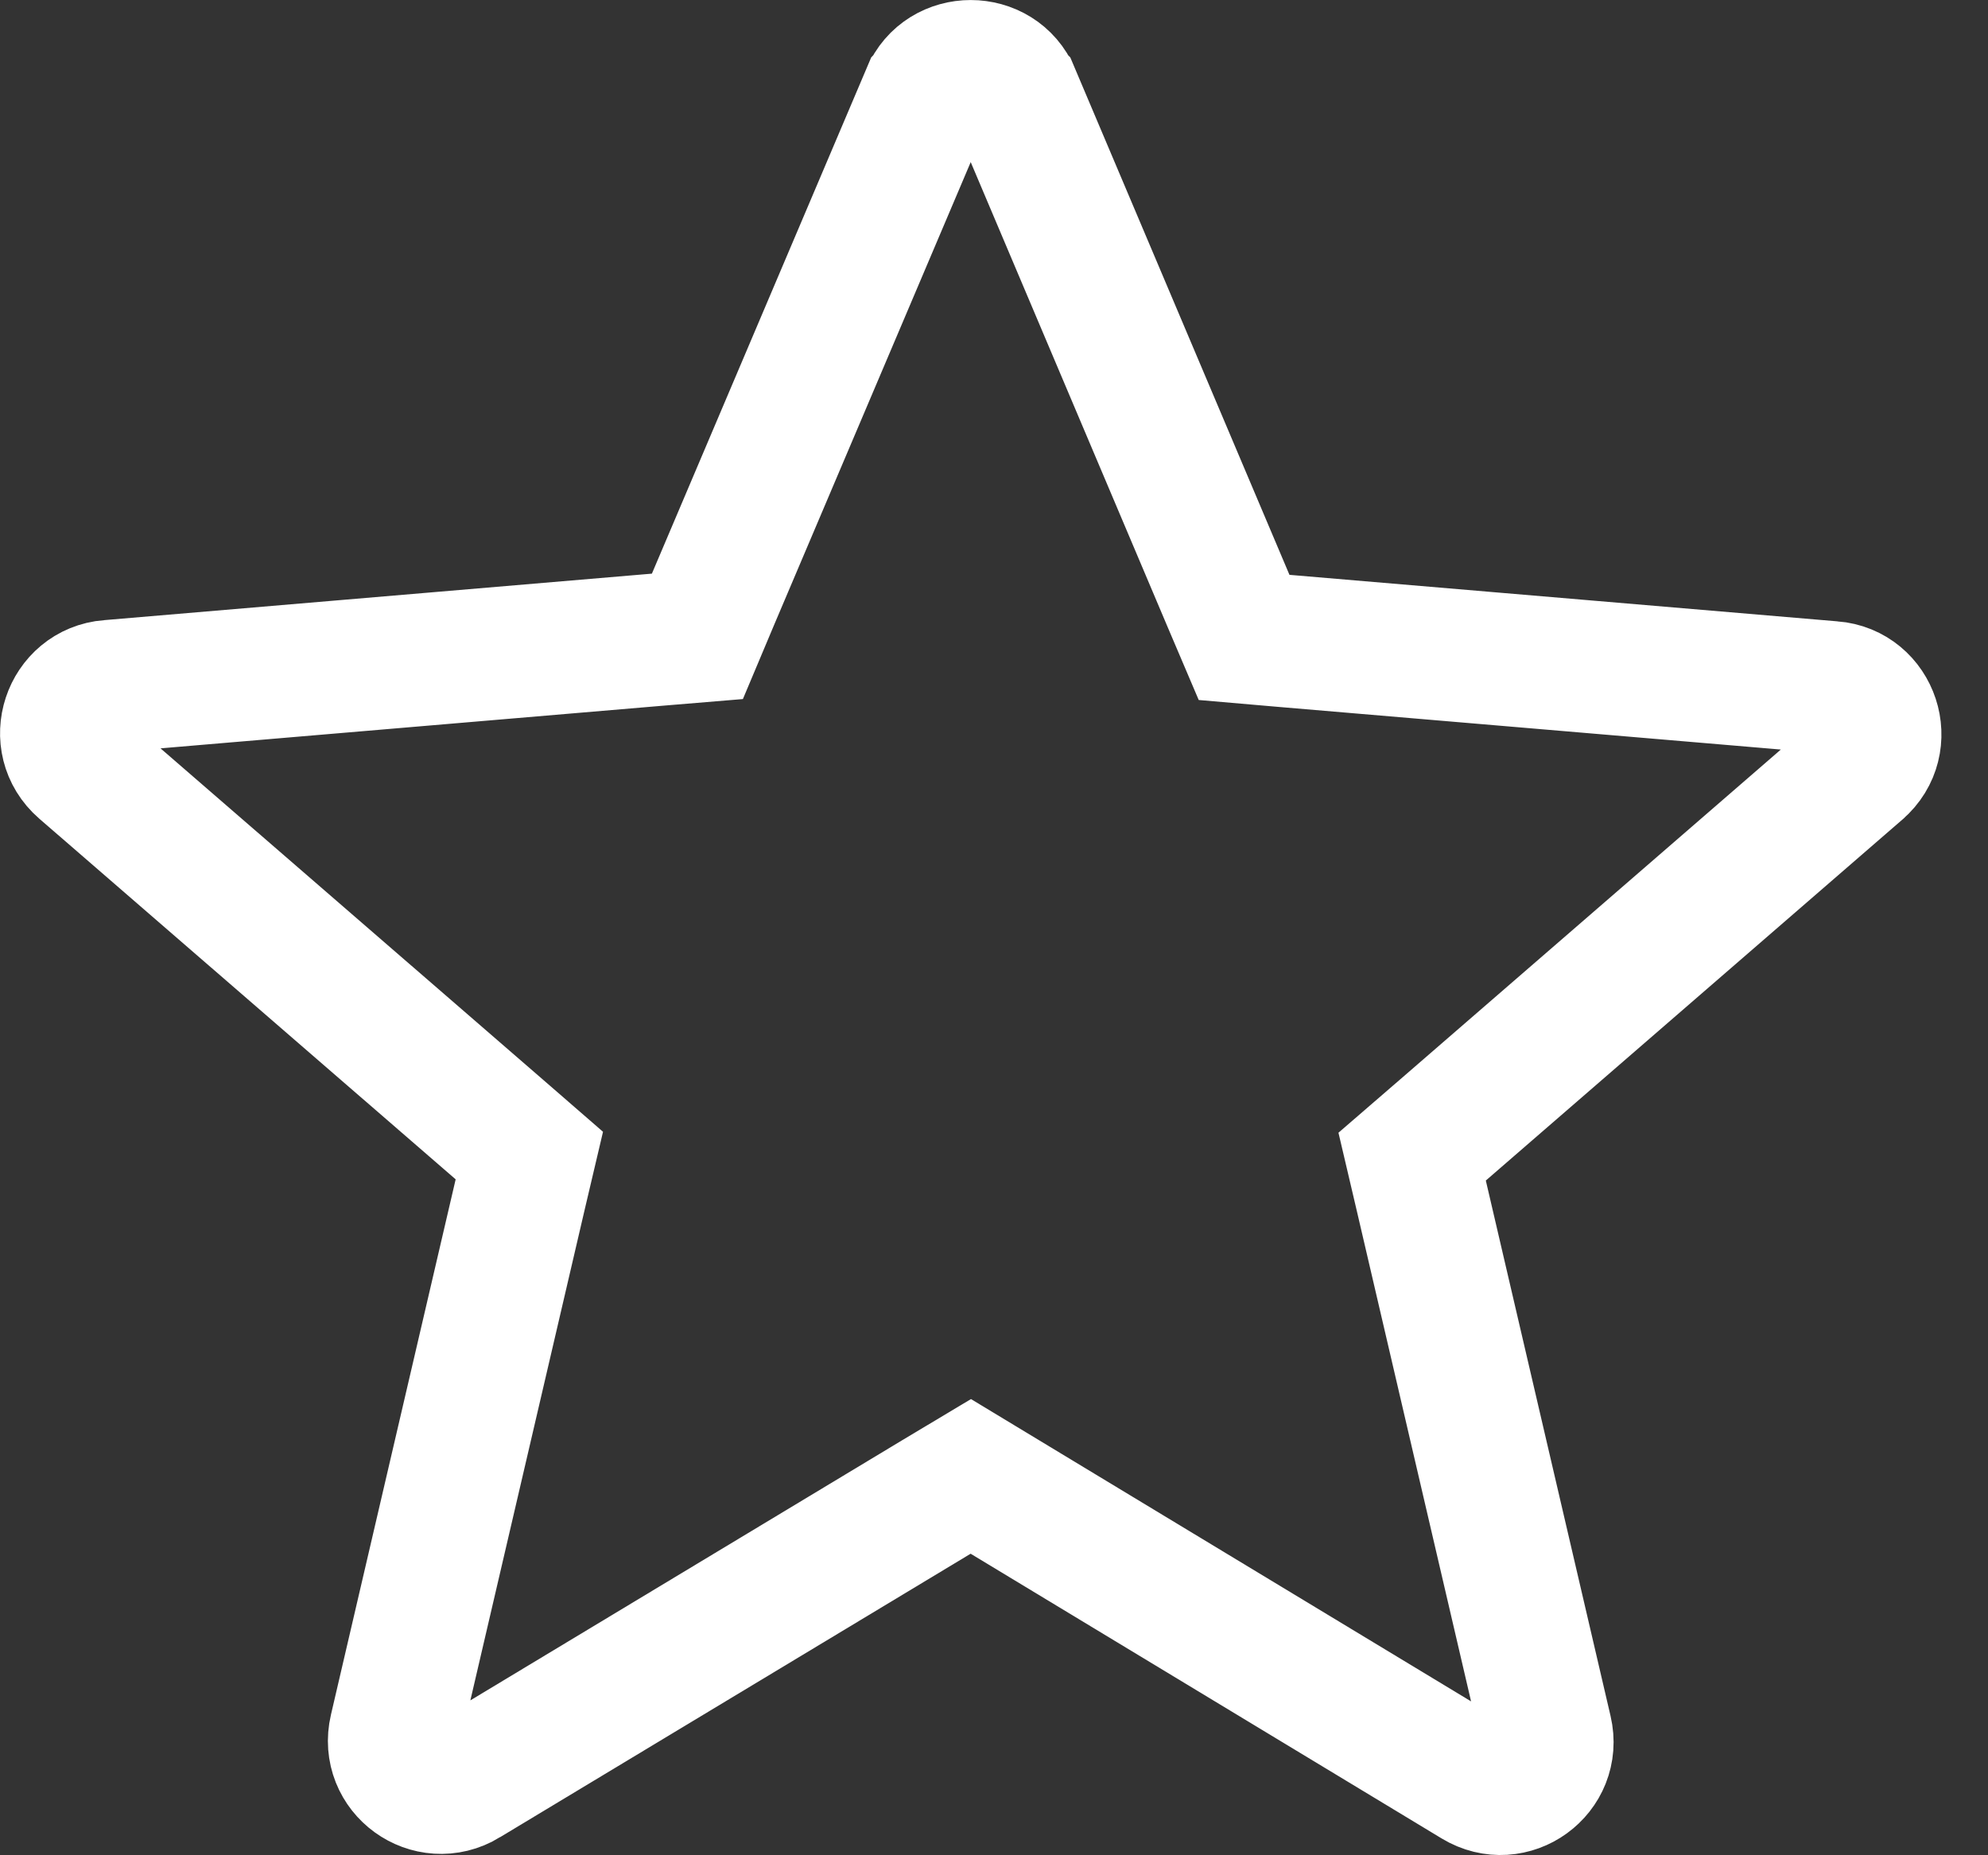 <svg width="15" height="14" viewBox="0 0 15 14" fill="none" xmlns="http://www.w3.org/2000/svg">
<rect x="0" y="0" width="15" height="14" fill="#333333" stroke="none"/>
<path d="M7.583 11.297L7.325 11.141L7.066 11.296L3.514 13.436L3.513 13.437C3.243 13.6 2.912 13.361 2.984 13.053L3.925 9.013L3.994 8.72L3.766 8.522L0.624 5.8L0.624 5.8C0.384 5.592 0.516 5.203 0.825 5.178L0.825 5.178L0.827 5.178L4.961 4.827L5.262 4.802L5.379 4.524L6.997 0.715L6.997 0.715L6.998 0.714C7.117 0.429 7.531 0.429 7.651 0.714L7.652 0.715L9.269 4.533L9.387 4.81L9.687 4.836L13.822 5.187L13.822 5.187L13.824 5.187C14.133 5.211 14.265 5.601 14.025 5.808L14.024 5.809L10.883 8.531L10.655 8.728L10.724 9.022L11.665 13.062C11.737 13.369 11.406 13.609 11.136 13.445L11.136 13.445L7.583 11.297Z" stroke="white"/>
</svg>
